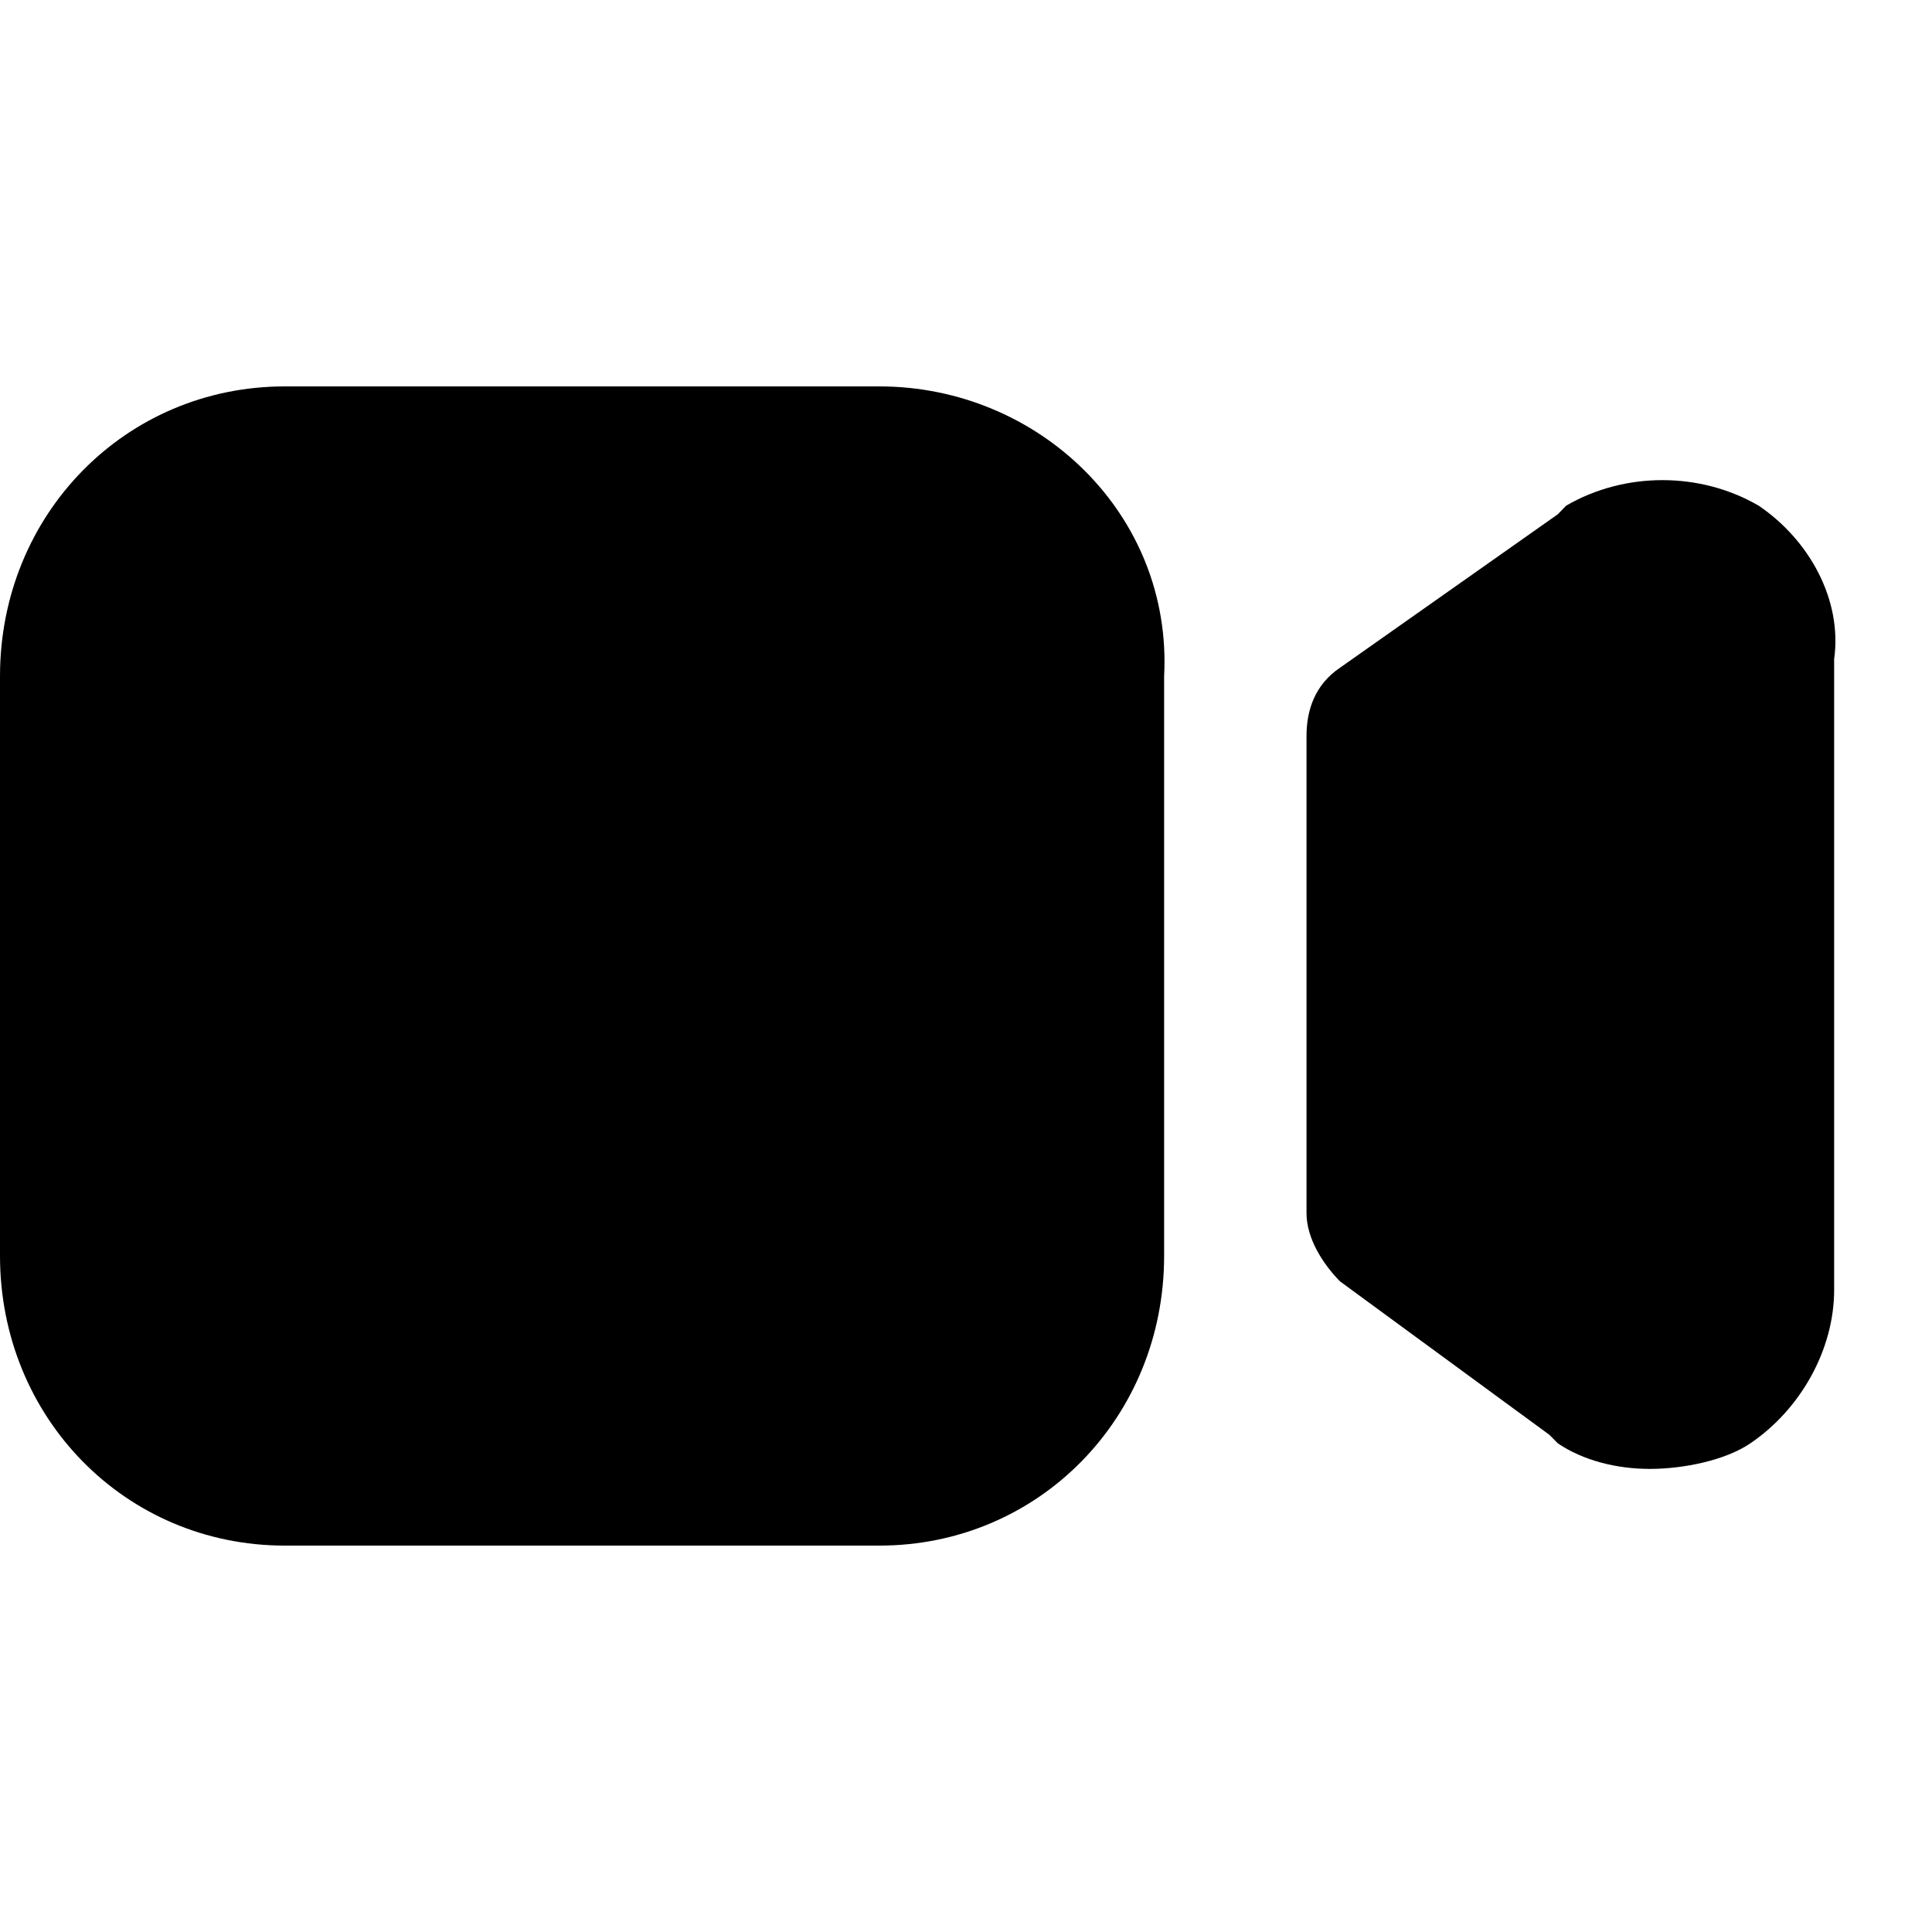 <svg viewBox="0 0 20 20" fill="none" xmlns="http://www.w3.org/2000/svg">
<path d="M9.103 4H2.948C1.3 4 0 5.324 0 7V13C0 14.677 1.3 16 2.948 16H9.103C10.751 16 12.051 14.677 12.051 13V7C12.138 5.324 10.751 4 9.103 4Z" fill="currentColor"/>
<path d="M18.206 5.235C17.6 4.882 16.819 4.882 16.212 5.235L16.126 5.324L13.872 6.912C13.611 7.088 13.525 7.353 13.525 7.618V12.559C13.525 12.823 13.698 13.088 13.872 13.265L16.039 14.853L16.126 14.941C16.386 15.118 16.733 15.206 17.079 15.206C17.426 15.206 17.86 15.118 18.12 14.941C18.64 14.588 18.987 13.971 18.987 13.353V6.824C19.073 6.206 18.727 5.588 18.206 5.235Z" fill="currentColor"/>
</svg>
